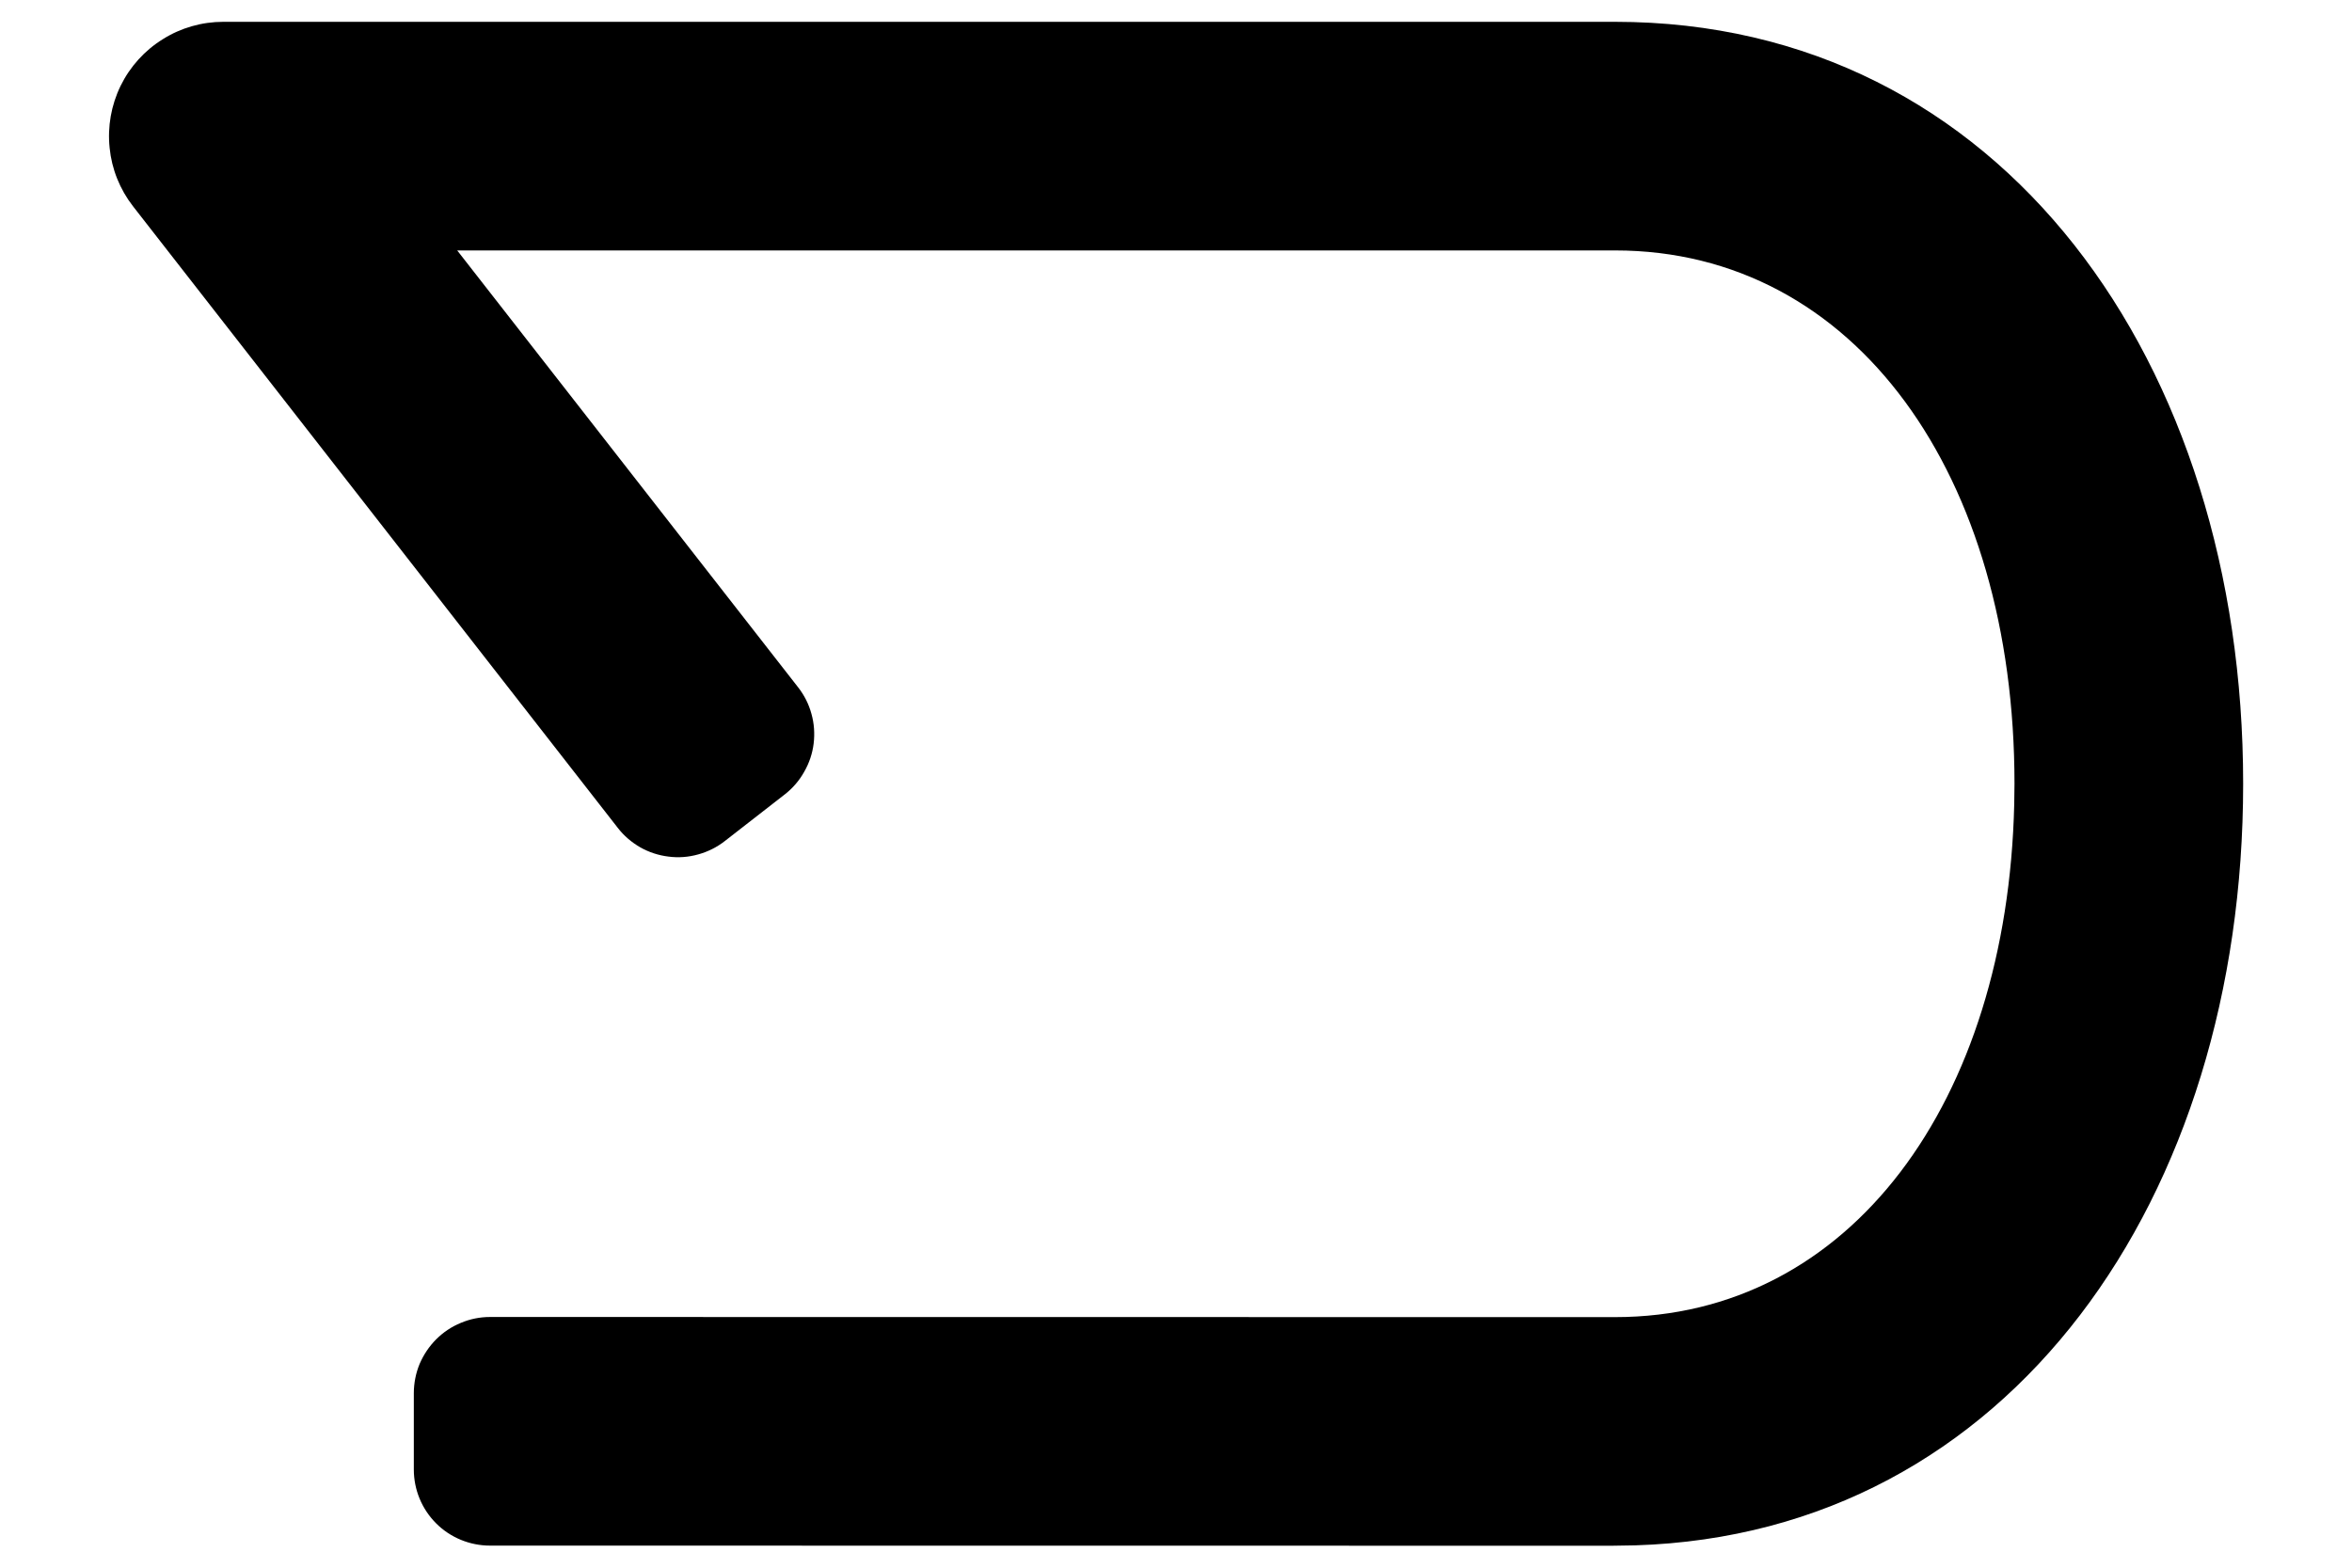 <svg width="18" height="12" viewBox="0 0 18 12" xmlns="http://www.w3.org/2000/svg">
    <path
        d="M3.499 1.917L6.108 5.261C6.155 5.321 6.19 5.39 6.21 5.464C6.231 5.538 6.236 5.615 6.227 5.691C6.218 5.767 6.193 5.841 6.155 5.907C6.118 5.974 6.067 6.033 6.007 6.08L5.547 6.438C5.487 6.485 5.417 6.52 5.344 6.54C5.27 6.561 5.193 6.567 5.117 6.557C5.041 6.548 4.967 6.524 4.9 6.486C4.834 6.448 4.775 6.398 4.728 6.337L1.018 1.579C0.917 1.449 0.855 1.294 0.839 1.132C0.822 0.969 0.851 0.805 0.923 0.657C0.995 0.51 1.107 0.386 1.246 0.3C1.384 0.213 1.545 0.167 1.709 0.167H12.36C15.324 0.167 17.167 2.78 17.167 5.999C17.167 9.162 15.389 11.739 12.515 11.829L12.335 11.832L3.75 11.831C3.596 11.831 3.447 11.77 3.338 11.661C3.228 11.551 3.167 11.403 3.167 11.248V10.665C3.167 10.588 3.182 10.512 3.211 10.441C3.241 10.371 3.284 10.306 3.338 10.252C3.392 10.198 3.456 10.155 3.527 10.126C3.598 10.096 3.674 10.081 3.75 10.081L12.314 10.082H12.36C14.16 10.082 15.362 8.433 15.415 6.155L15.417 5.999C15.417 3.642 14.201 1.917 12.36 1.917H3.499Z"
        fill="currentColor" />
</svg>
